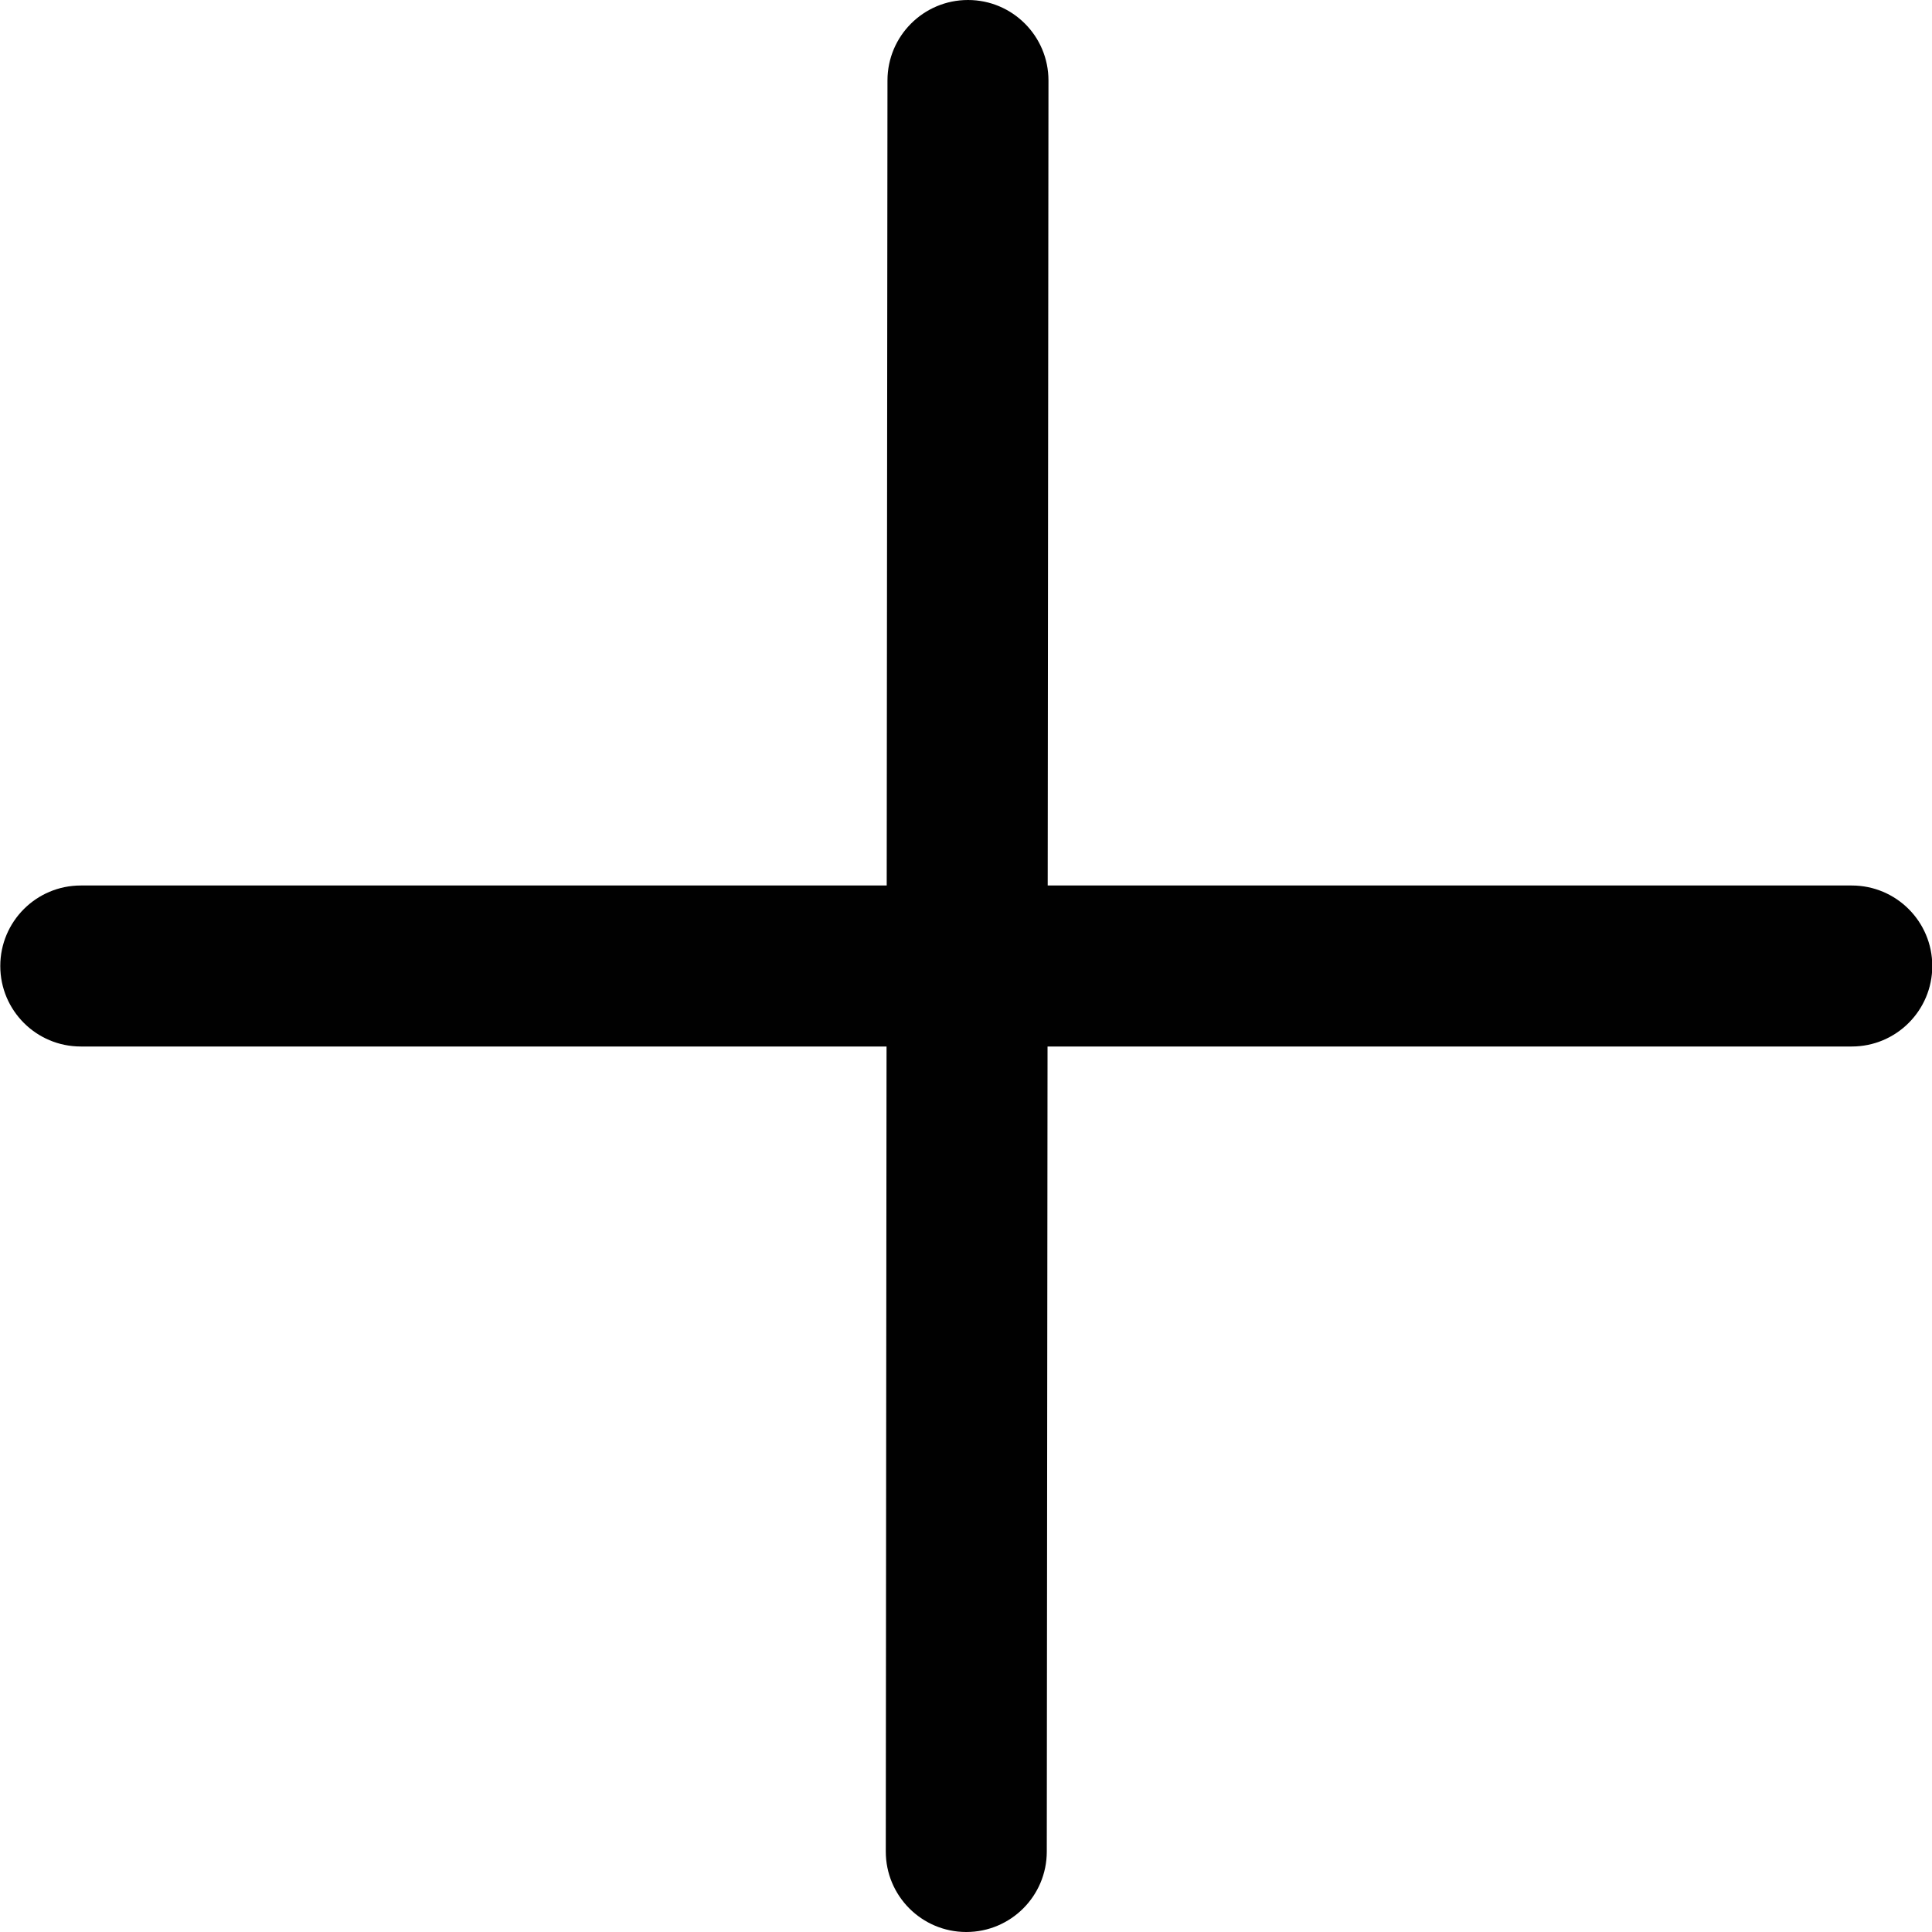 <?xml version="1.0" encoding="utf-8"?>
<!-- Generator: Adobe Illustrator 17.0.0, SVG Export Plug-In . SVG Version: 6.00 Build 0)  -->
<!DOCTYPE svg PUBLIC "-//W3C//DTD SVG 1.1//EN" "http://www.w3.org/Graphics/SVG/1.1/DTD/svg11.dtd">
<svg version="1.1" xmlns="http://www.w3.org/2000/svg" xmlns:xlink="http://www.w3.org/1999/xlink" x="0px" y="0px" width="48px"
	 height="48px" viewBox="0 0 48 48" enable-background="new 0 0 48 48" xml:space="preserve">
<g id="Layer_3">
	<path fill="#010101" d="M46.007,22H26.03l0.019-19.998C26.05,0.898,25.156,0.001,24.051,0c0,0-0.001,0-0.002,0
		c-1.104,0-1.999,0.895-2,1.998L22.03,22H2.007c-1.105,0-2,0.896-2,2c0,1.105,0.896,2,2,2h20.019l-0.019,19.998
		C22.006,47.103,22.9,47.999,24.005,48h0.002c1.104,0,2-0.894,2-1.998L26.026,26h19.981c1.104,0,2-0.895,2-2
		C48.007,22.896,47.111,22,46.007,22z"/>
</g>
<g id="nyt_x5F_exporter_x5F_info" display="none">
</g>
</svg>
